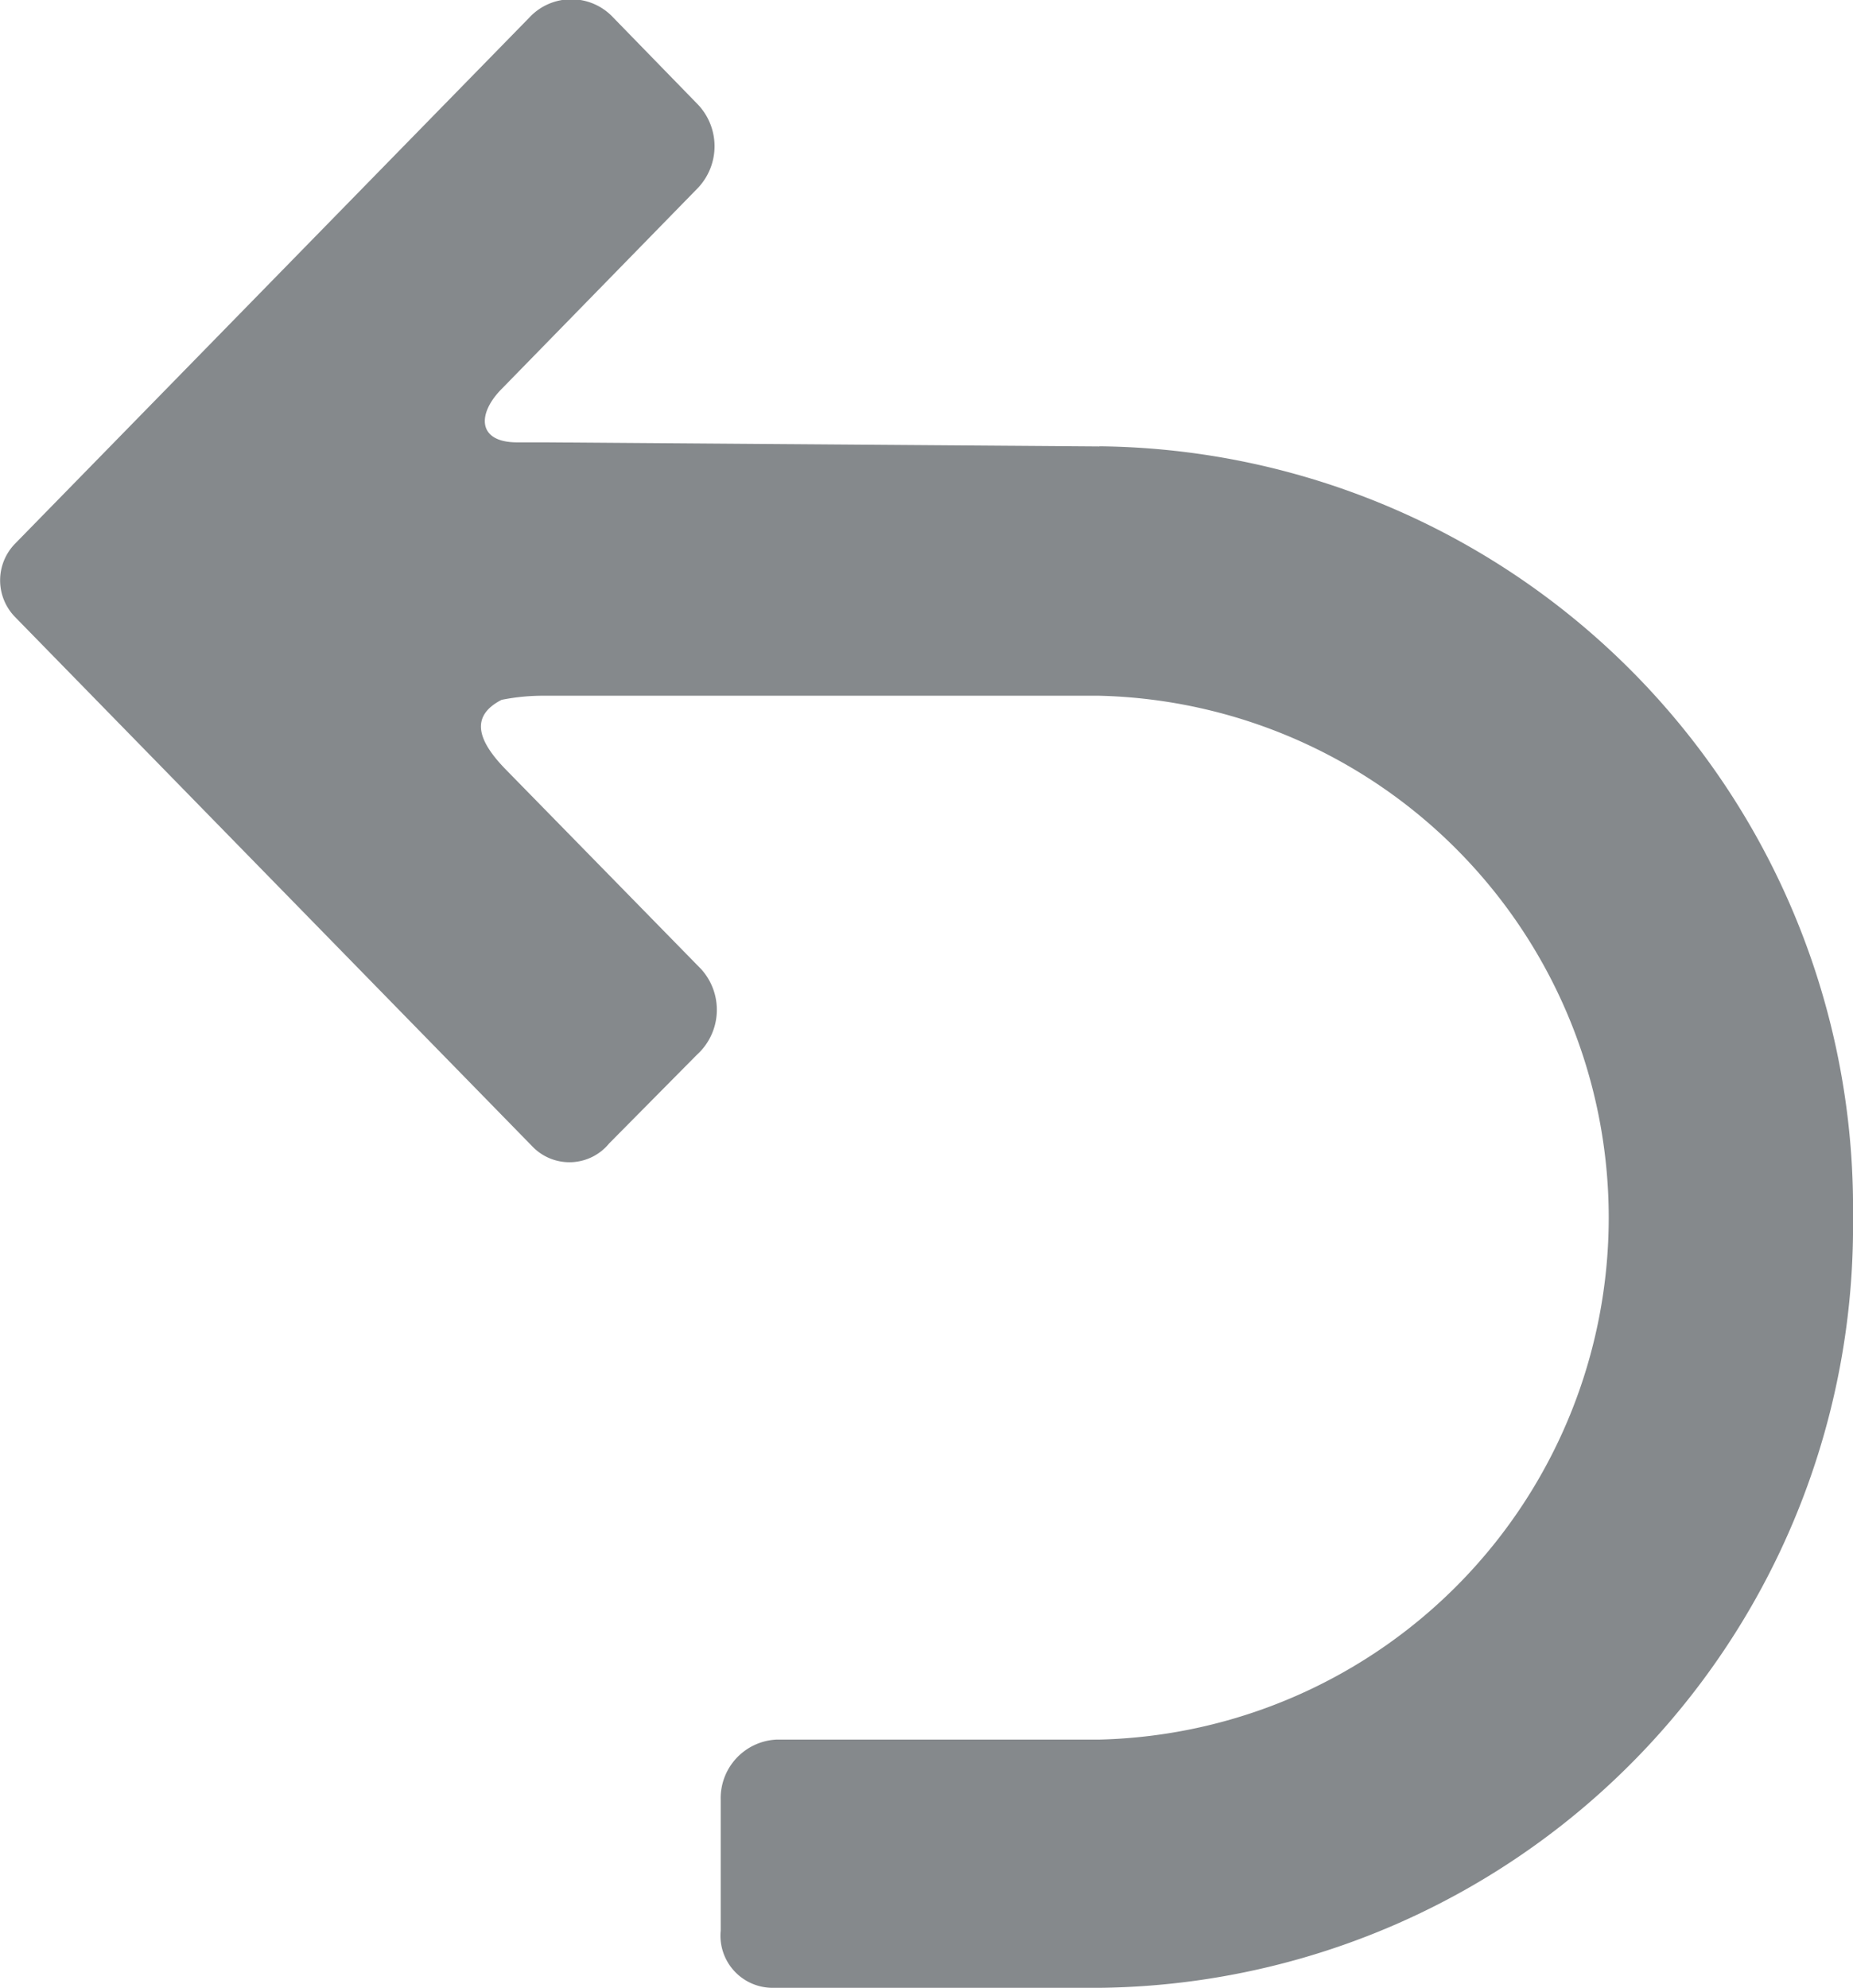 <svg xmlns="http://www.w3.org/2000/svg" width="12.228" height="13.118" viewBox="0 0 12.228 13.118"><defs><style>.a{fill:#85898c;}</style></defs><path class="a" d="M42.847,4.4A5.026,5.026,0,0,1,47.82,9.486a5.027,5.027,0,0,1-4.973,5.086H40.69a.344.344,0,0,1-.342-.378v-.86a.387.387,0,0,1,.368-.4h2.13a3.445,3.445,0,0,0,0-6.888H39.191a1.4,1.4,0,0,0-.289.027c-.21.108-.158.269.026.458l1.29,1.318a.4.4,0,0,1-.027.566L39.612,9a.339.339,0,0,1-.5.027l-3.42-3.5a.346.346,0,0,1,0-.485l3.393-3.471a.378.378,0,0,1,.554,0l.551.566a.4.4,0,0,1,0,.566L38.9,4.024c-.159.162-.159.35.105.35h.184l3.657.027h0Zm0,0" transform="translate(-35.592 -1.455)"/></svg>
